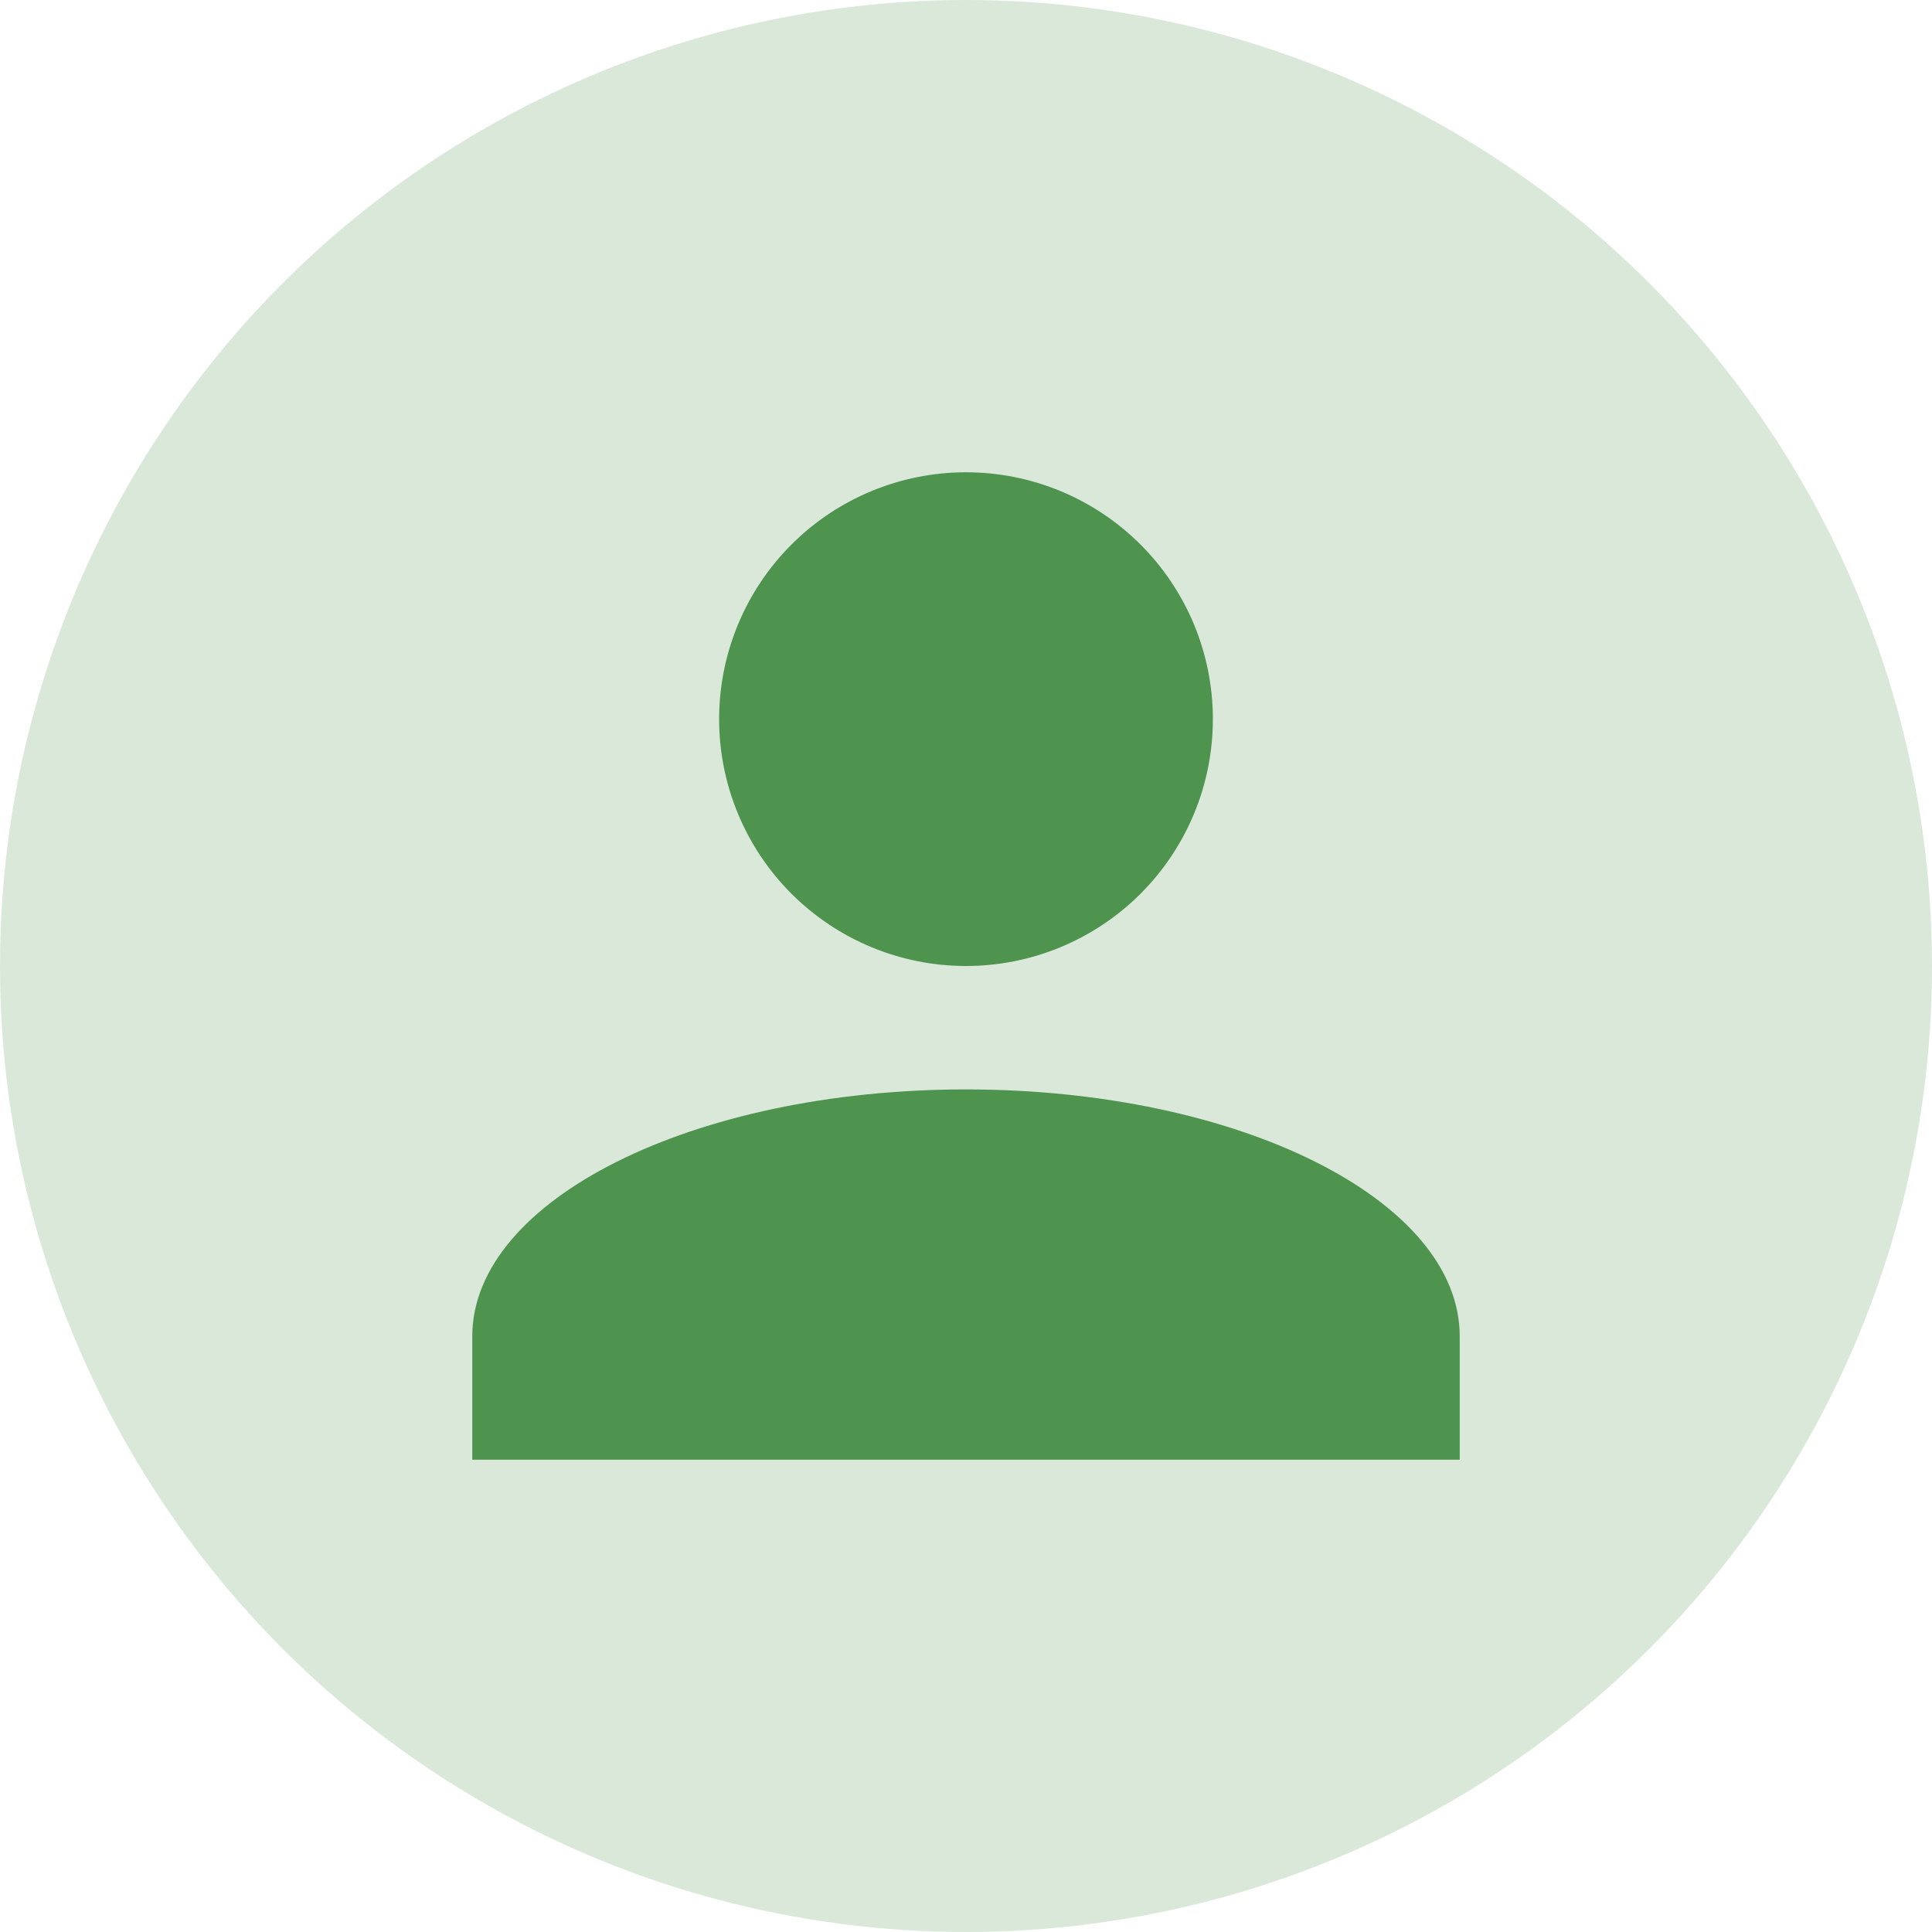 <svg width="55" height="55" viewBox="0 0 60 60" fill="none" xmlns="http://www.w3.org/2000/svg">
<circle cx="30" cy="30" r="30" fill="#DAE8DA"/>
<path d="M30 14.667C32.033 14.667 33.983 15.474 35.421 16.912C36.859 18.35 37.667 20.3 37.667 22.333C37.667 24.367 36.859 26.317 35.421 27.755C33.983 29.192 32.033 30 30 30C27.967 30 26.017 29.192 24.579 27.755C23.141 26.317 22.333 24.367 22.333 22.333C22.333 20.3 23.141 18.35 24.579 16.912C26.017 15.474 27.967 14.667 30 14.667ZM30 33.833C38.472 33.833 45.333 37.264 45.333 41.5V45.333H14.667V41.5C14.667 37.264 21.528 33.833 30 33.833Z" fill="#4E944F"/>
</svg>
